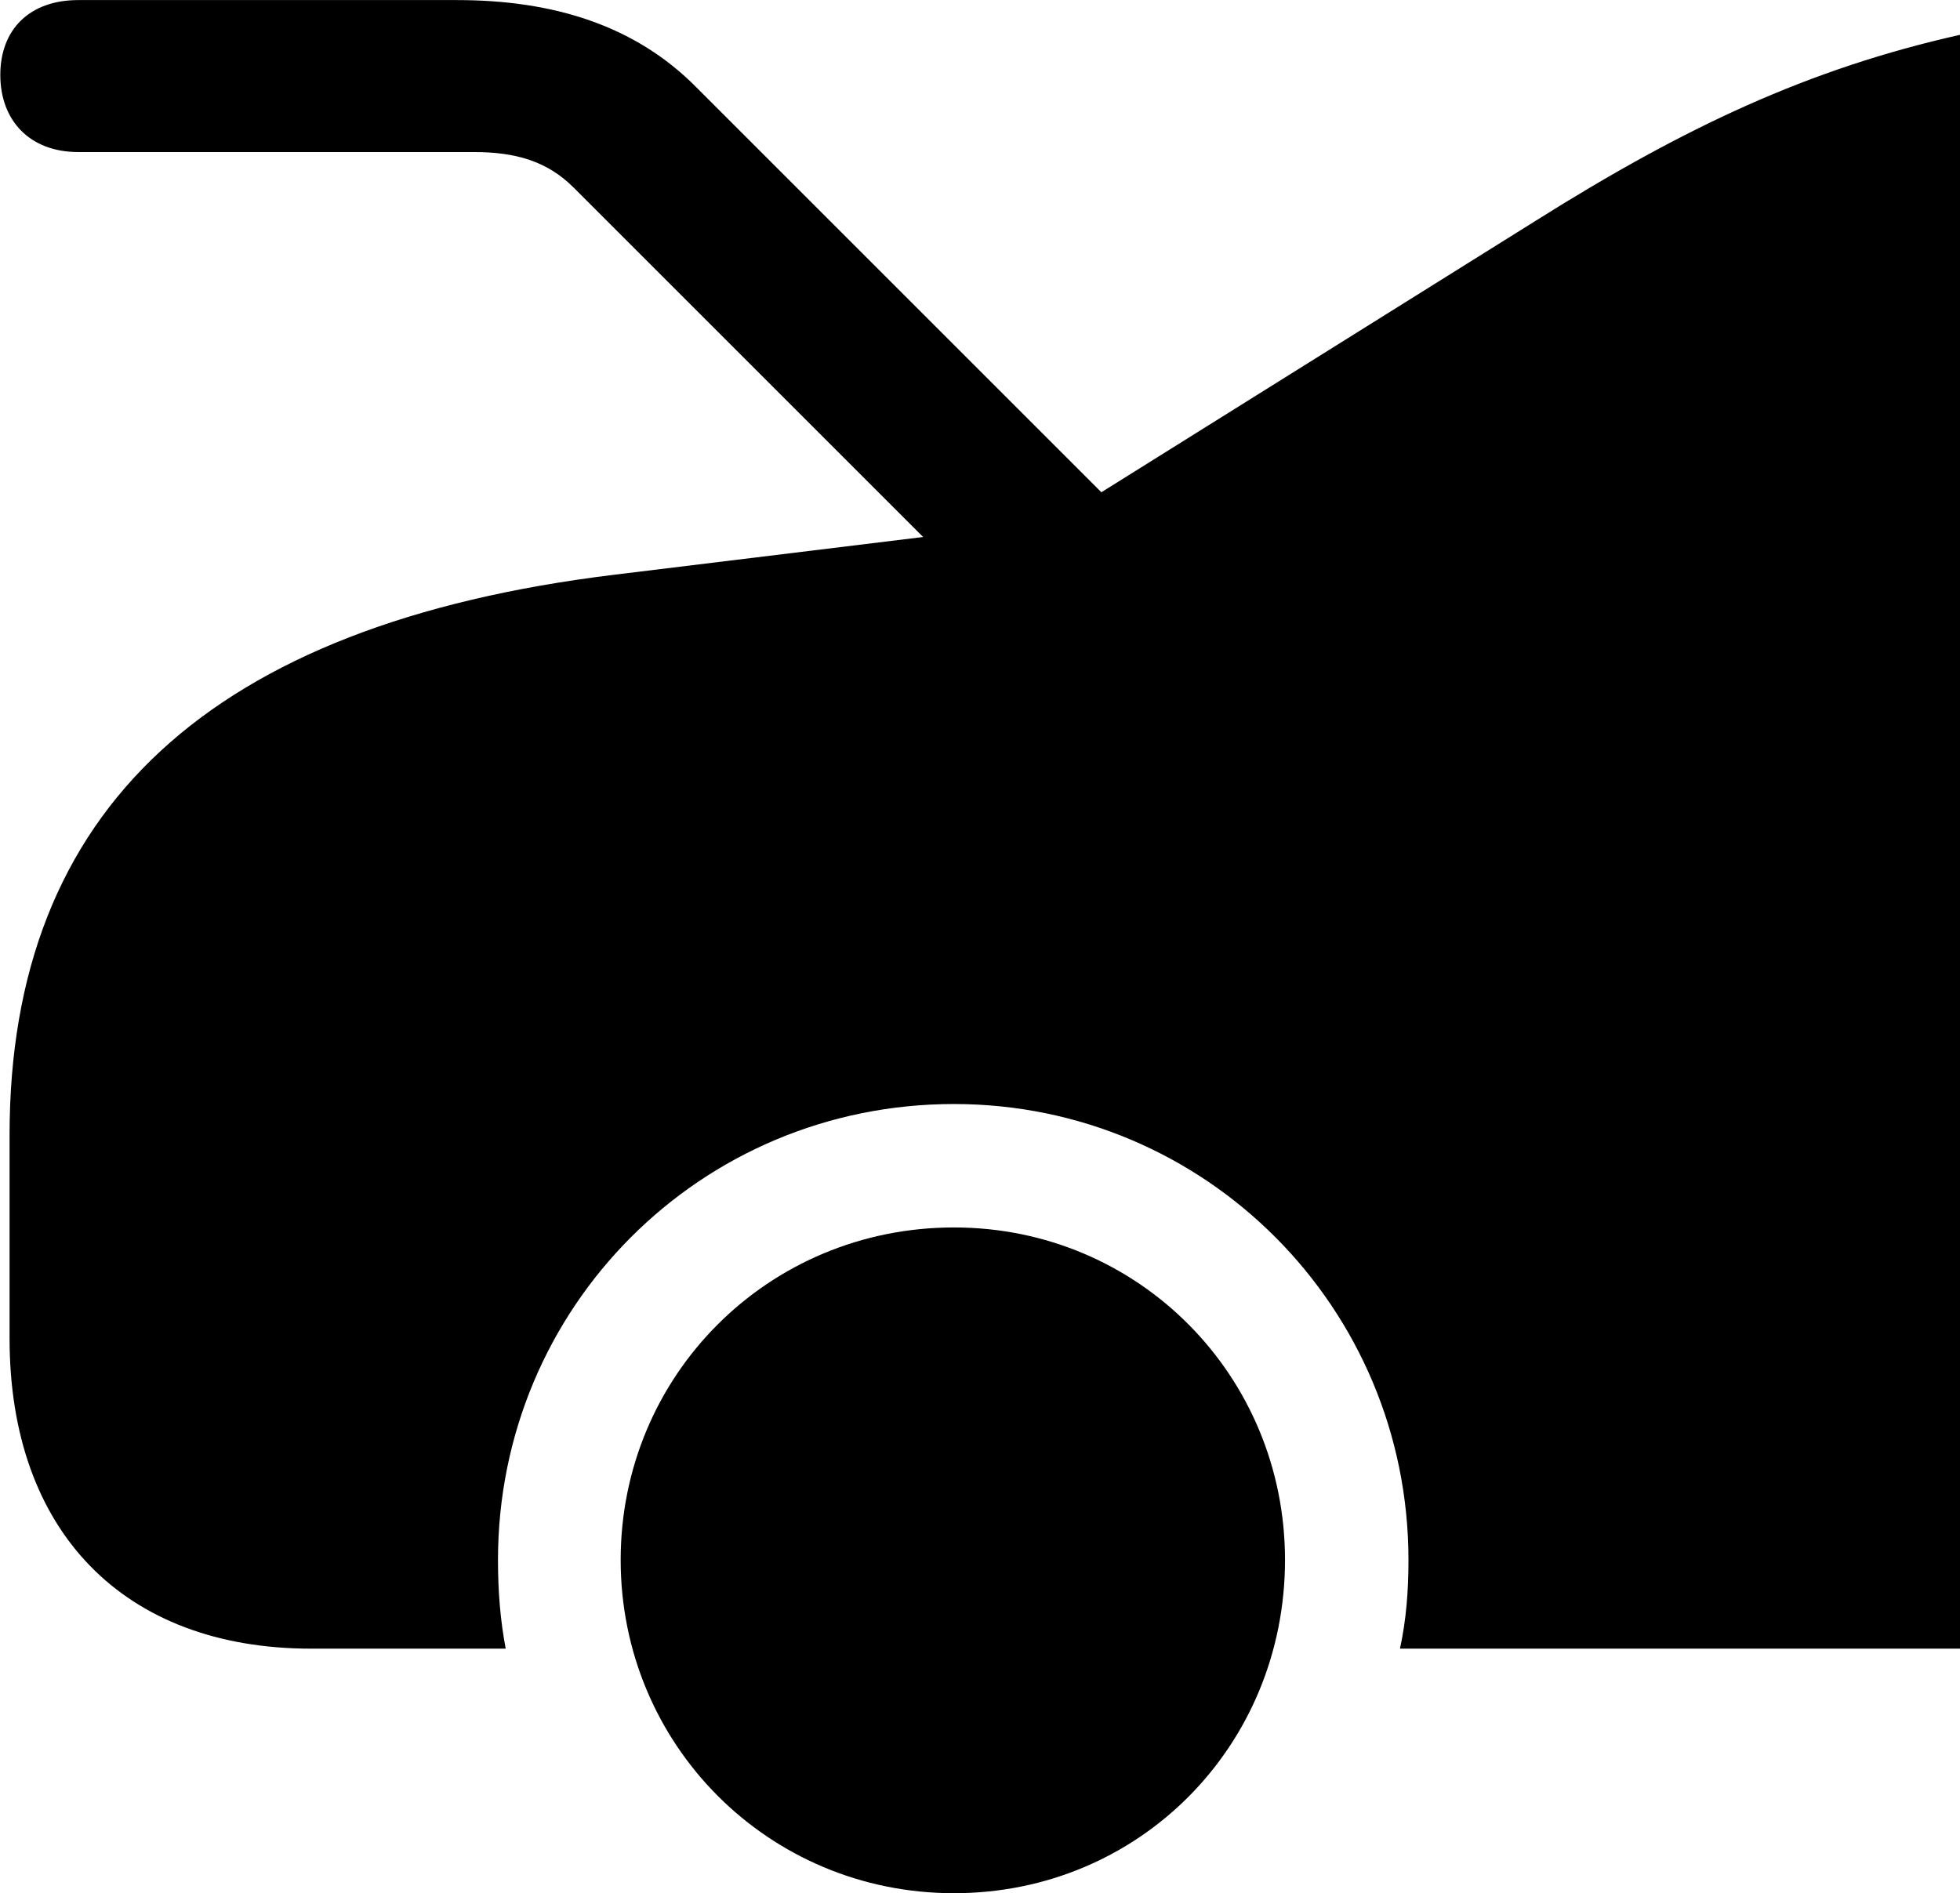 
<svg
    viewBox="0 0 25.402 24.541"
    xmlns="http://www.w3.org/2000/svg"
>
    <path
        fill="inherit"
        d="M1.014 1.971H6.144C6.684 1.971 7.094 2.091 7.434 2.431L11.964 6.961L7.954 7.451C2.724 8.091 0.124 10.491 0.124 14.711V17.351C0.124 19.851 1.604 21.371 4.034 21.371H6.554C6.484 21.001 6.454 20.631 6.454 20.221C6.454 16.951 9.074 14.311 12.364 14.311C15.624 14.311 18.254 16.951 18.254 20.221C18.254 20.631 18.224 21.001 18.144 21.371H25.404V0.451C23.444 0.891 21.844 1.641 19.904 2.861L14.274 6.381L9.024 1.131C8.234 0.331 7.174 0.001 5.924 0.001H1.014C0.384 0.001 0.004 0.381 0.004 0.971C0.004 1.561 0.384 1.971 1.014 1.971ZM12.364 24.541C14.764 24.541 16.654 22.631 16.654 20.221C16.654 17.831 14.754 15.911 12.364 15.911C9.954 15.911 8.044 17.831 8.044 20.221C8.044 22.611 9.954 24.541 12.364 24.541Z"
        fillRule="evenodd"
        clipRule="evenodd"
    />
</svg>
        